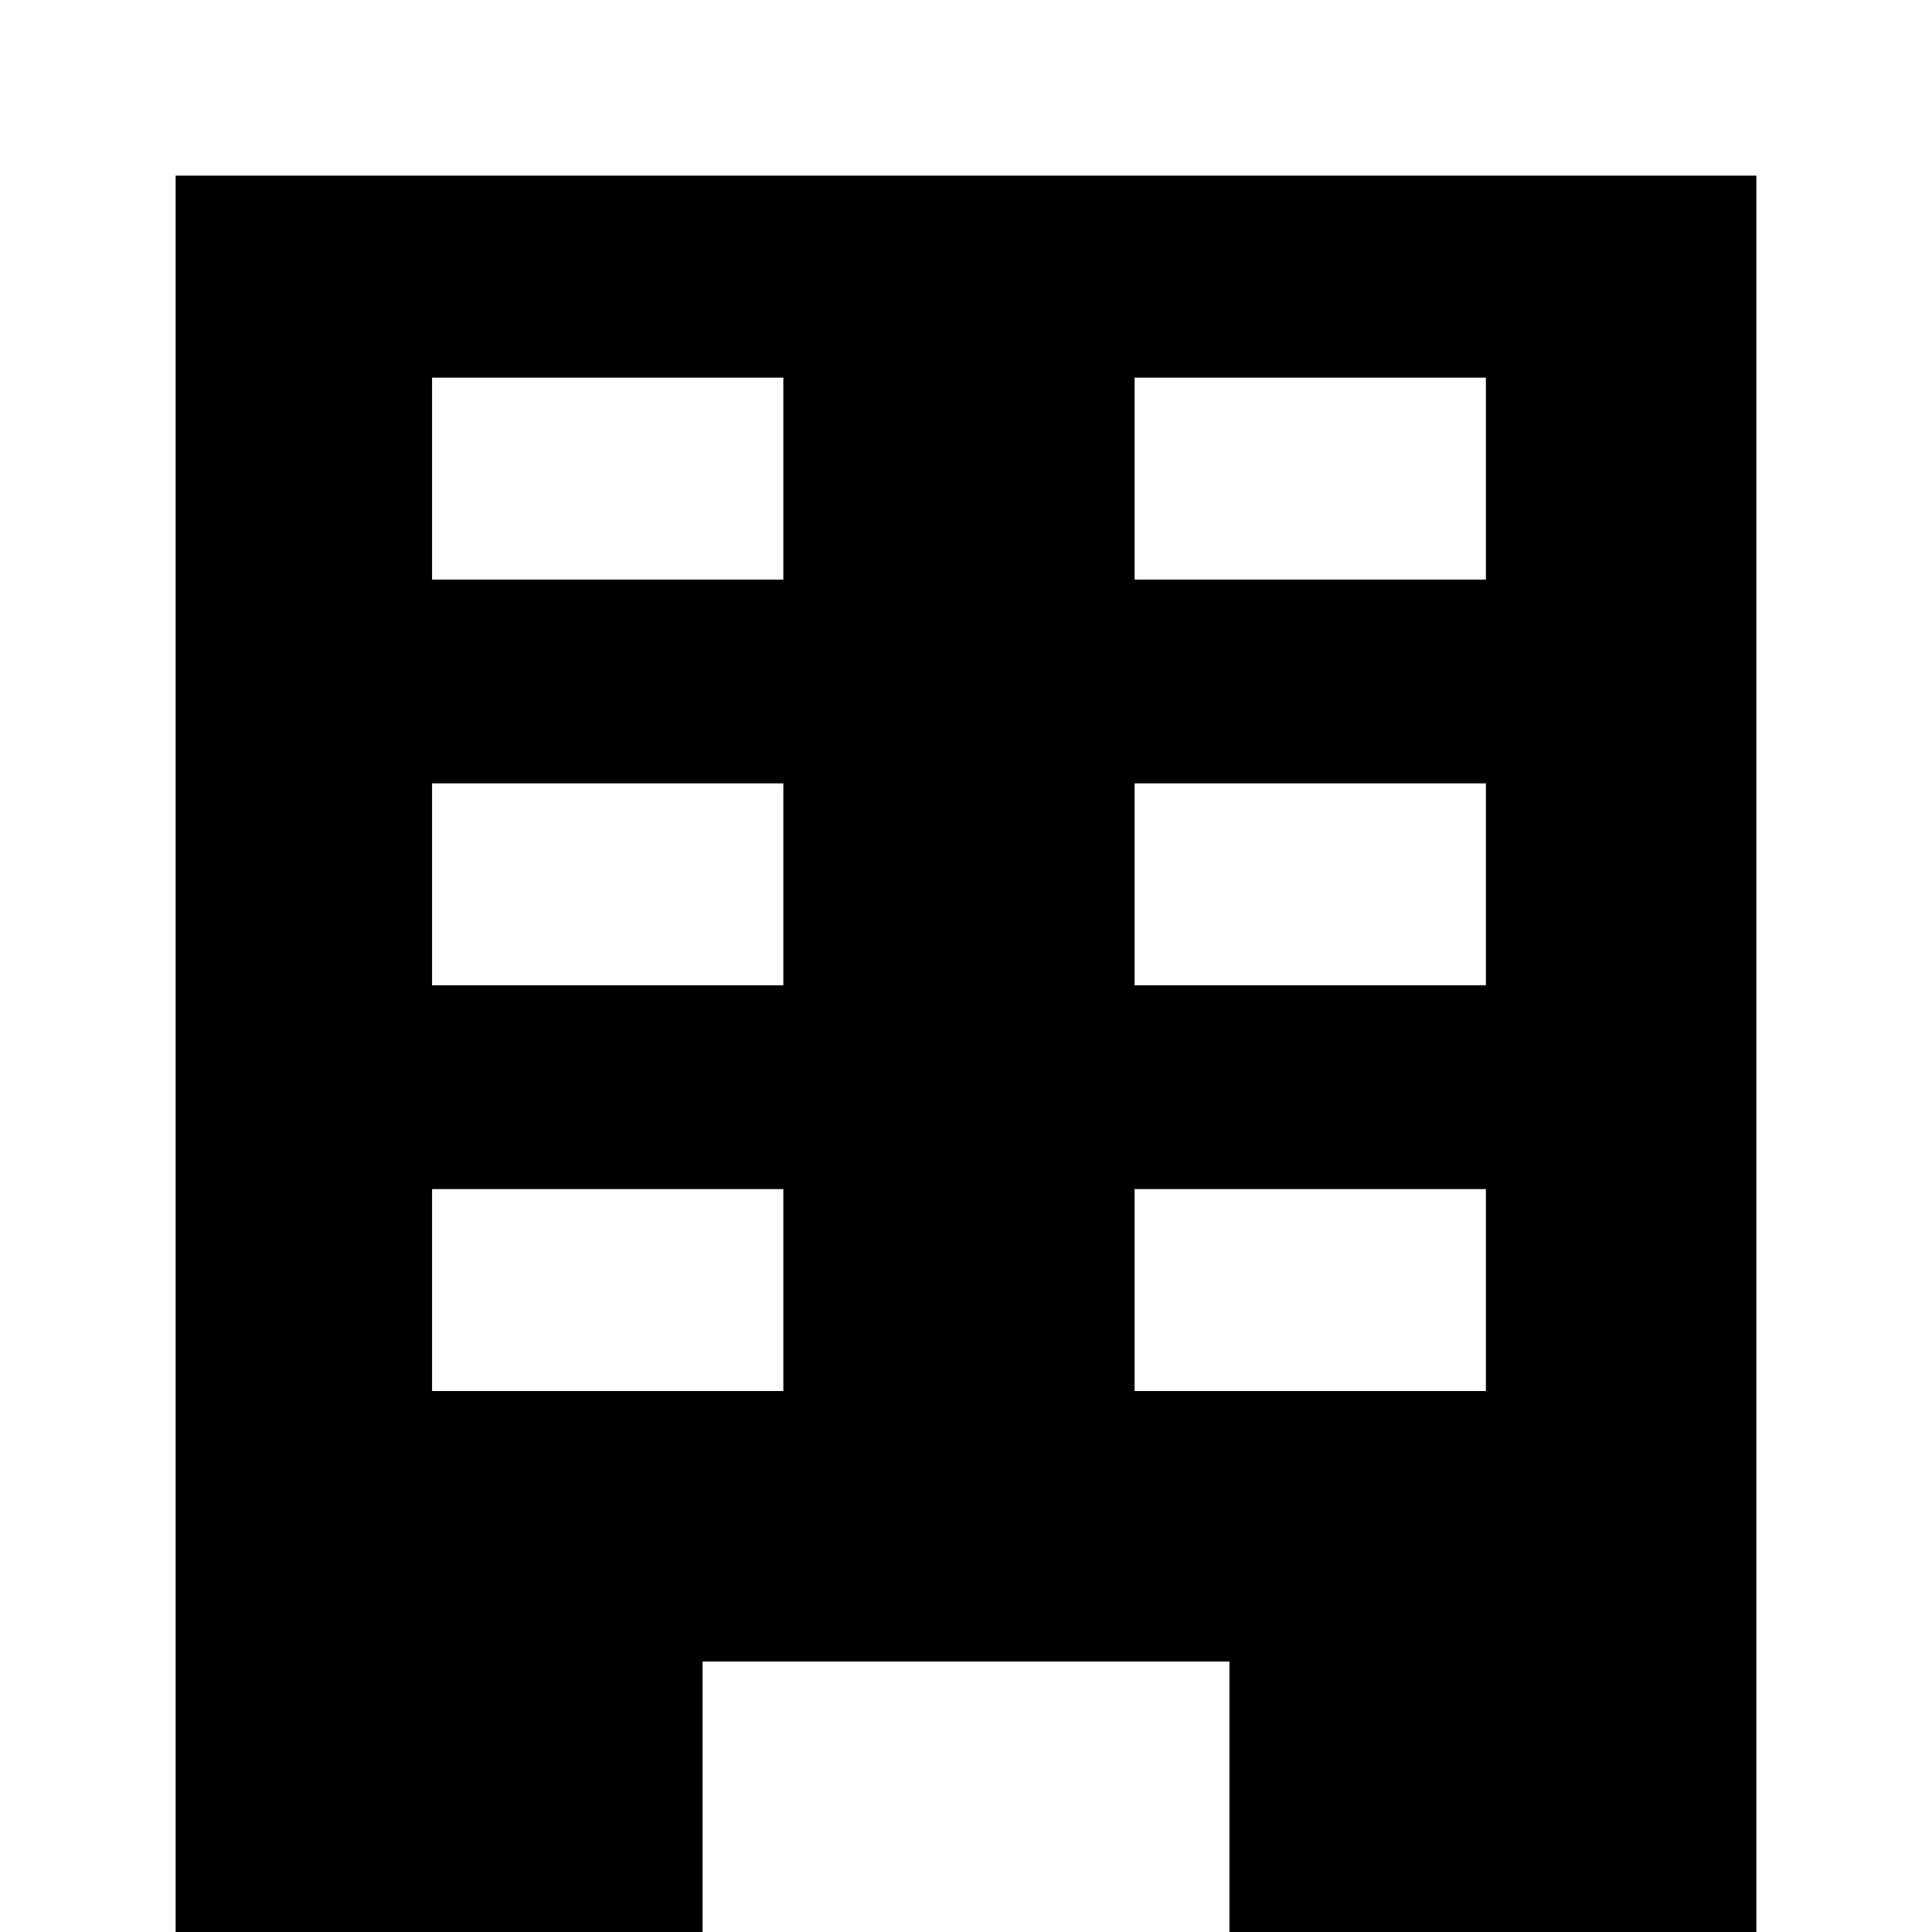 <svg id="Layer_1" data-name="Layer 1" xmlns="http://www.w3.org/2000/svg" width="11" height="11" viewBox="0 0 11 11">
  <title>commercial-11</title>
  <path d="M1,1V11H4V9.46H7V11h3V1H1ZM4.46,7.92h-2V6.77h2V7.92Zm0-2.31h-2V4.46h2V5.62Zm0-2.31h-2V2.15h2V3.31Zm4,4.62h-2V6.77h2V7.92Zm0-2.31h-2V4.46h2V5.62Zm0-2.31h-2V2.15h2V3.31Z"/>
</svg>
